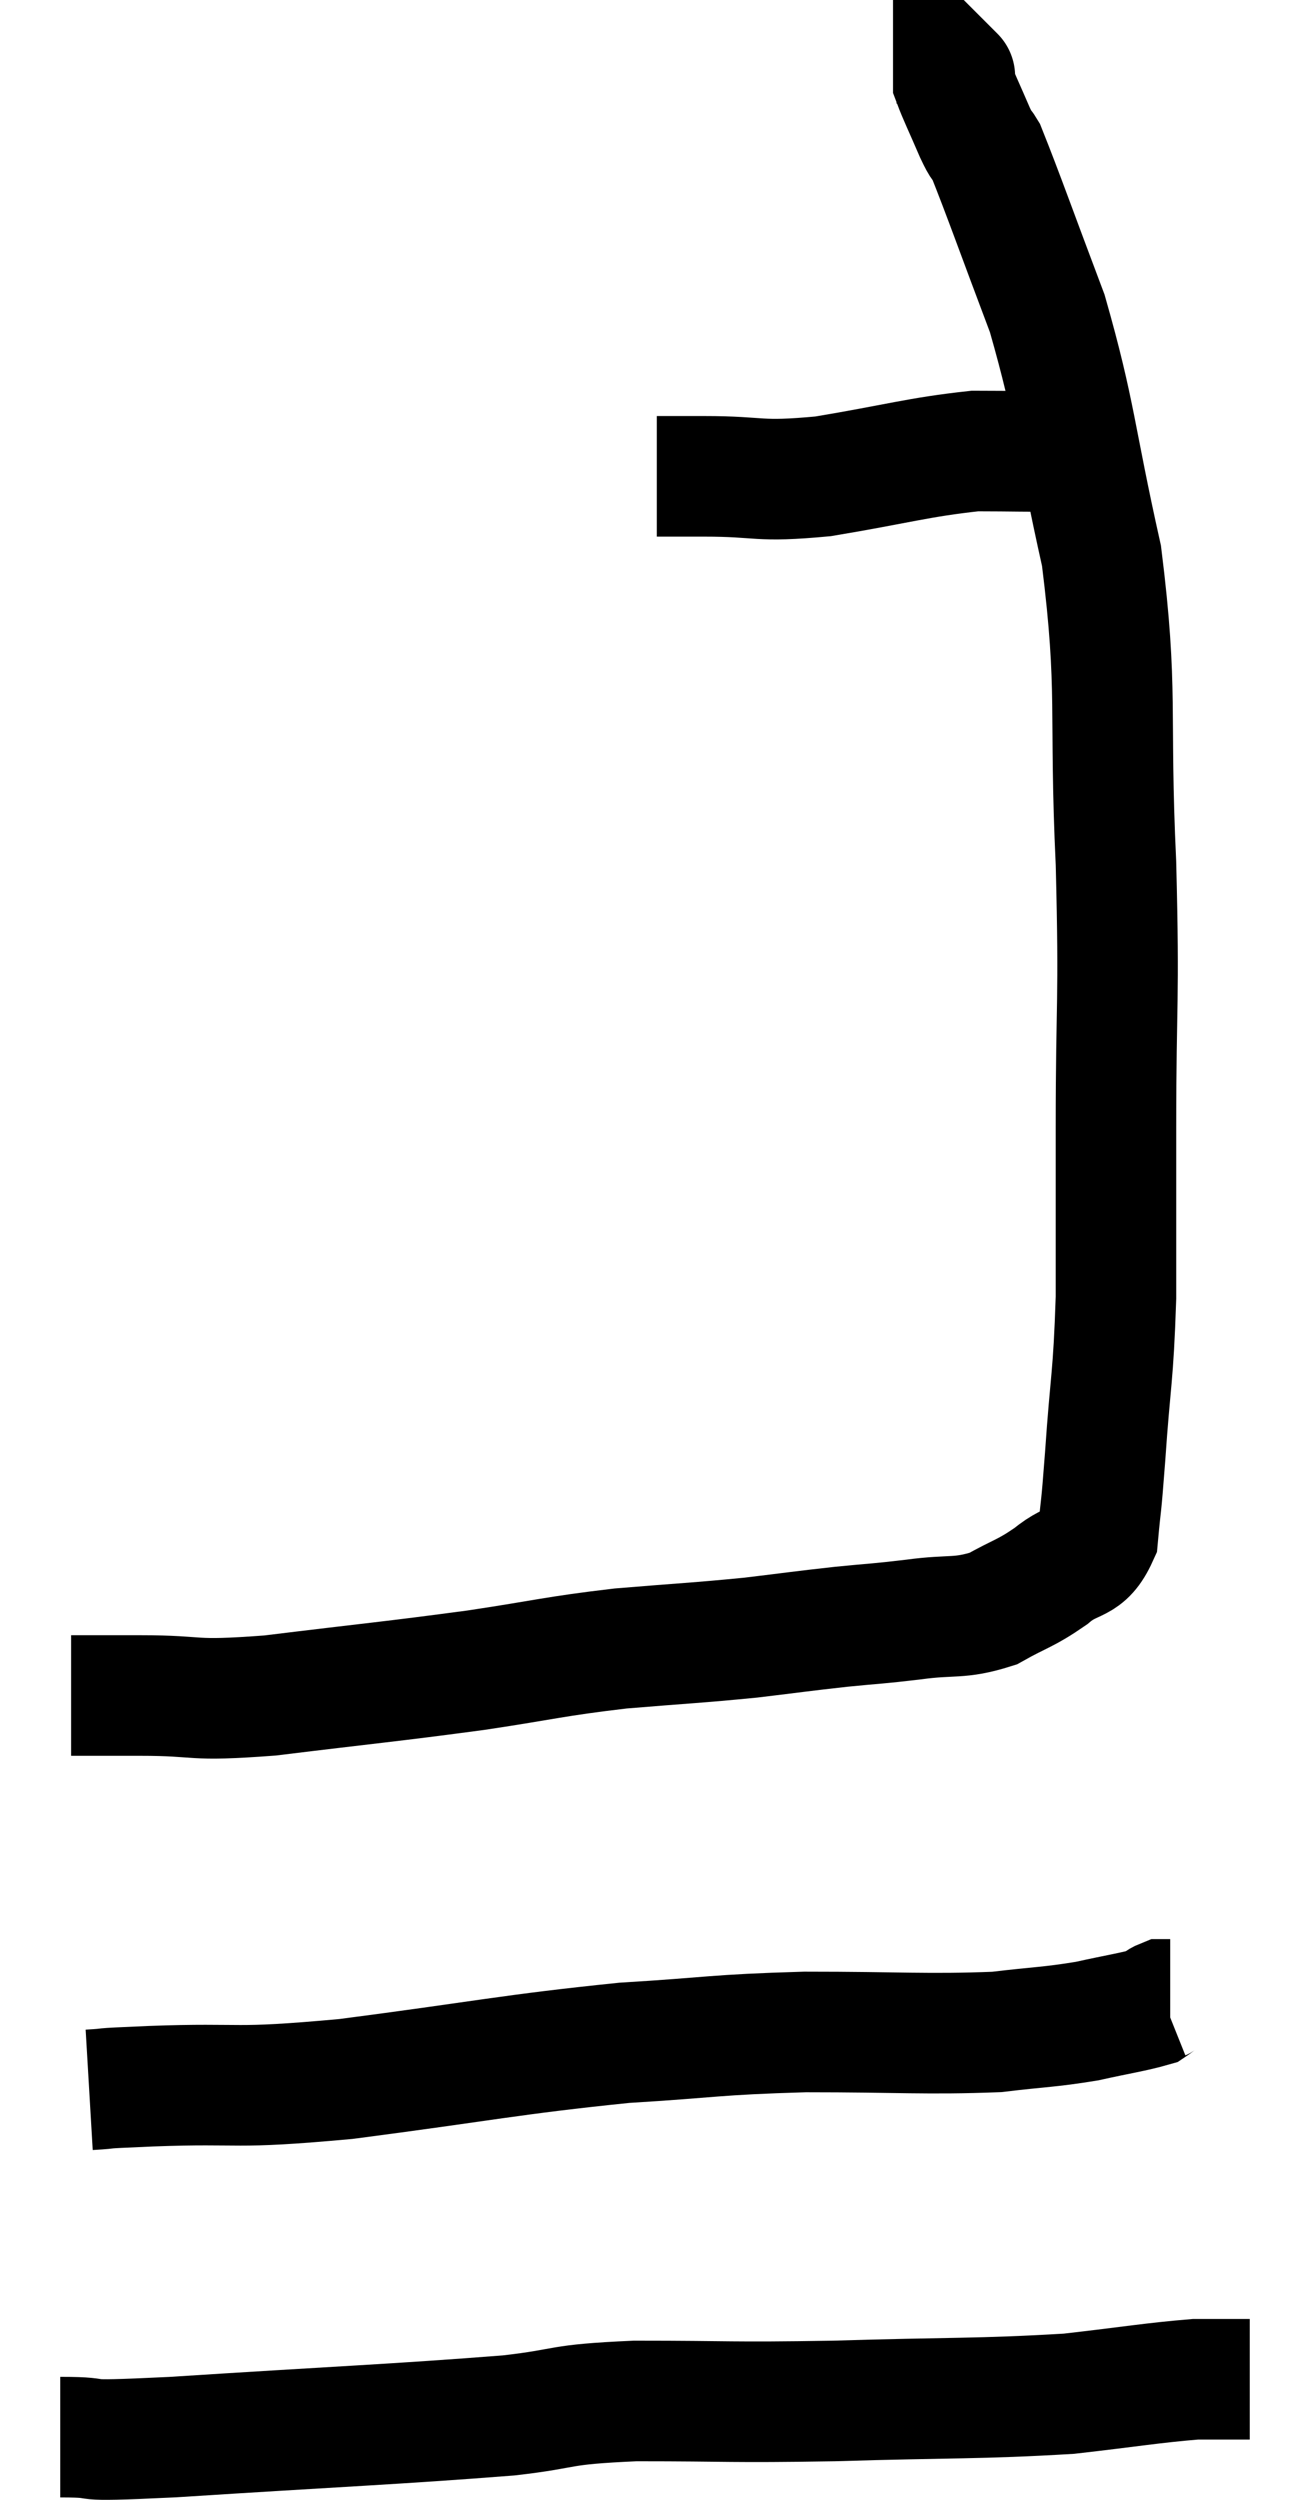 <svg xmlns="http://www.w3.org/2000/svg" viewBox="13.46 2.72 21.74 41.46" width="21.74" height="41.46"><path d="M 14.64 30.84 C 15.21 30.84, 14.955 30.84, 15.78 30.84 C 16.86 30.84, 16.545 30.945, 17.94 30.84 C 19.65 30.63, 19.905 30.615, 21.36 30.42 C 22.56 30.24, 22.62 30.195, 23.76 30.06 C 24.84 29.97, 25.005 29.97, 25.92 29.88 C 26.67 29.79, 26.745 29.775, 27.42 29.7 C 28.02 29.64, 27.99 29.655, 28.62 29.58 C 29.28 29.49, 29.37 29.58, 29.94 29.4 C 30.42 29.13, 30.465 29.16, 30.9 28.86 C 31.29 28.53, 31.455 28.695, 31.68 28.2 C 31.74 27.54, 31.725 27.87, 31.8 26.88 C 31.89 25.56, 31.935 25.605, 31.98 24.24 C 31.98 22.83, 31.98 23.22, 31.98 21.42 C 31.98 19.23, 32.04 19.41, 31.98 17.04 C 31.86 14.49, 32.025 14.22, 31.74 11.94 C 31.29 9.93, 31.32 9.6, 30.84 7.92 C 30.33 6.57, 30.12 5.97, 29.82 5.22 C 29.73 5.07, 29.775 5.205, 29.64 4.92 C 29.46 4.5, 29.37 4.32, 29.28 4.08 C 29.28 4.02, 29.28 3.99, 29.28 3.96 C 29.28 3.96, 29.34 4.02, 29.28 3.96 L 29.04 3.72" fill="none" stroke="black" stroke-width="2"></path><path d="M 24.36 10.62 C 24.75 10.62, 24.45 10.62, 25.14 10.62 C 26.13 10.62, 25.995 10.725, 27.12 10.62 C 28.38 10.41, 28.68 10.305, 29.64 10.2 C 30.3 10.2, 30.555 10.215, 30.96 10.2 C 31.11 10.17, 31.14 10.17, 31.26 10.14 C 31.35 10.11, 31.395 10.095, 31.44 10.08 L 31.44 10.08" fill="none" stroke="black" stroke-width="2"></path><path d="M 14.94 37.38 C 15.45 37.35, 14.895 37.365, 15.96 37.32 C 17.58 37.26, 17.235 37.38, 19.2 37.2 C 21.51 36.9, 21.915 36.795, 23.82 36.6 C 25.32 36.51, 25.275 36.465, 26.82 36.42 C 28.41 36.42, 28.83 36.465, 30 36.42 C 30.75 36.33, 30.855 36.345, 31.5 36.24 C 32.04 36.12, 32.265 36.09, 32.58 36 C 32.67 35.94, 32.685 35.91, 32.76 35.88 L 32.88 35.88" fill="none" stroke="black" stroke-width="2"></path><path d="M 14.46 43.14 C 15.39 43.14, 14.46 43.23, 16.32 43.14 C 19.11 42.96, 19.98 42.93, 21.9 42.78 C 22.95 42.66, 22.65 42.6, 24 42.54 C 25.65 42.54, 25.5 42.57, 27.3 42.54 C 29.25 42.48, 29.7 42.51, 31.2 42.42 C 32.25 42.3, 32.58 42.24, 33.3 42.18 C 33.69 42.18, 33.855 42.18, 34.08 42.18 L 34.2 42.18" fill="none" stroke="black" stroke-width="2"></path></svg>
